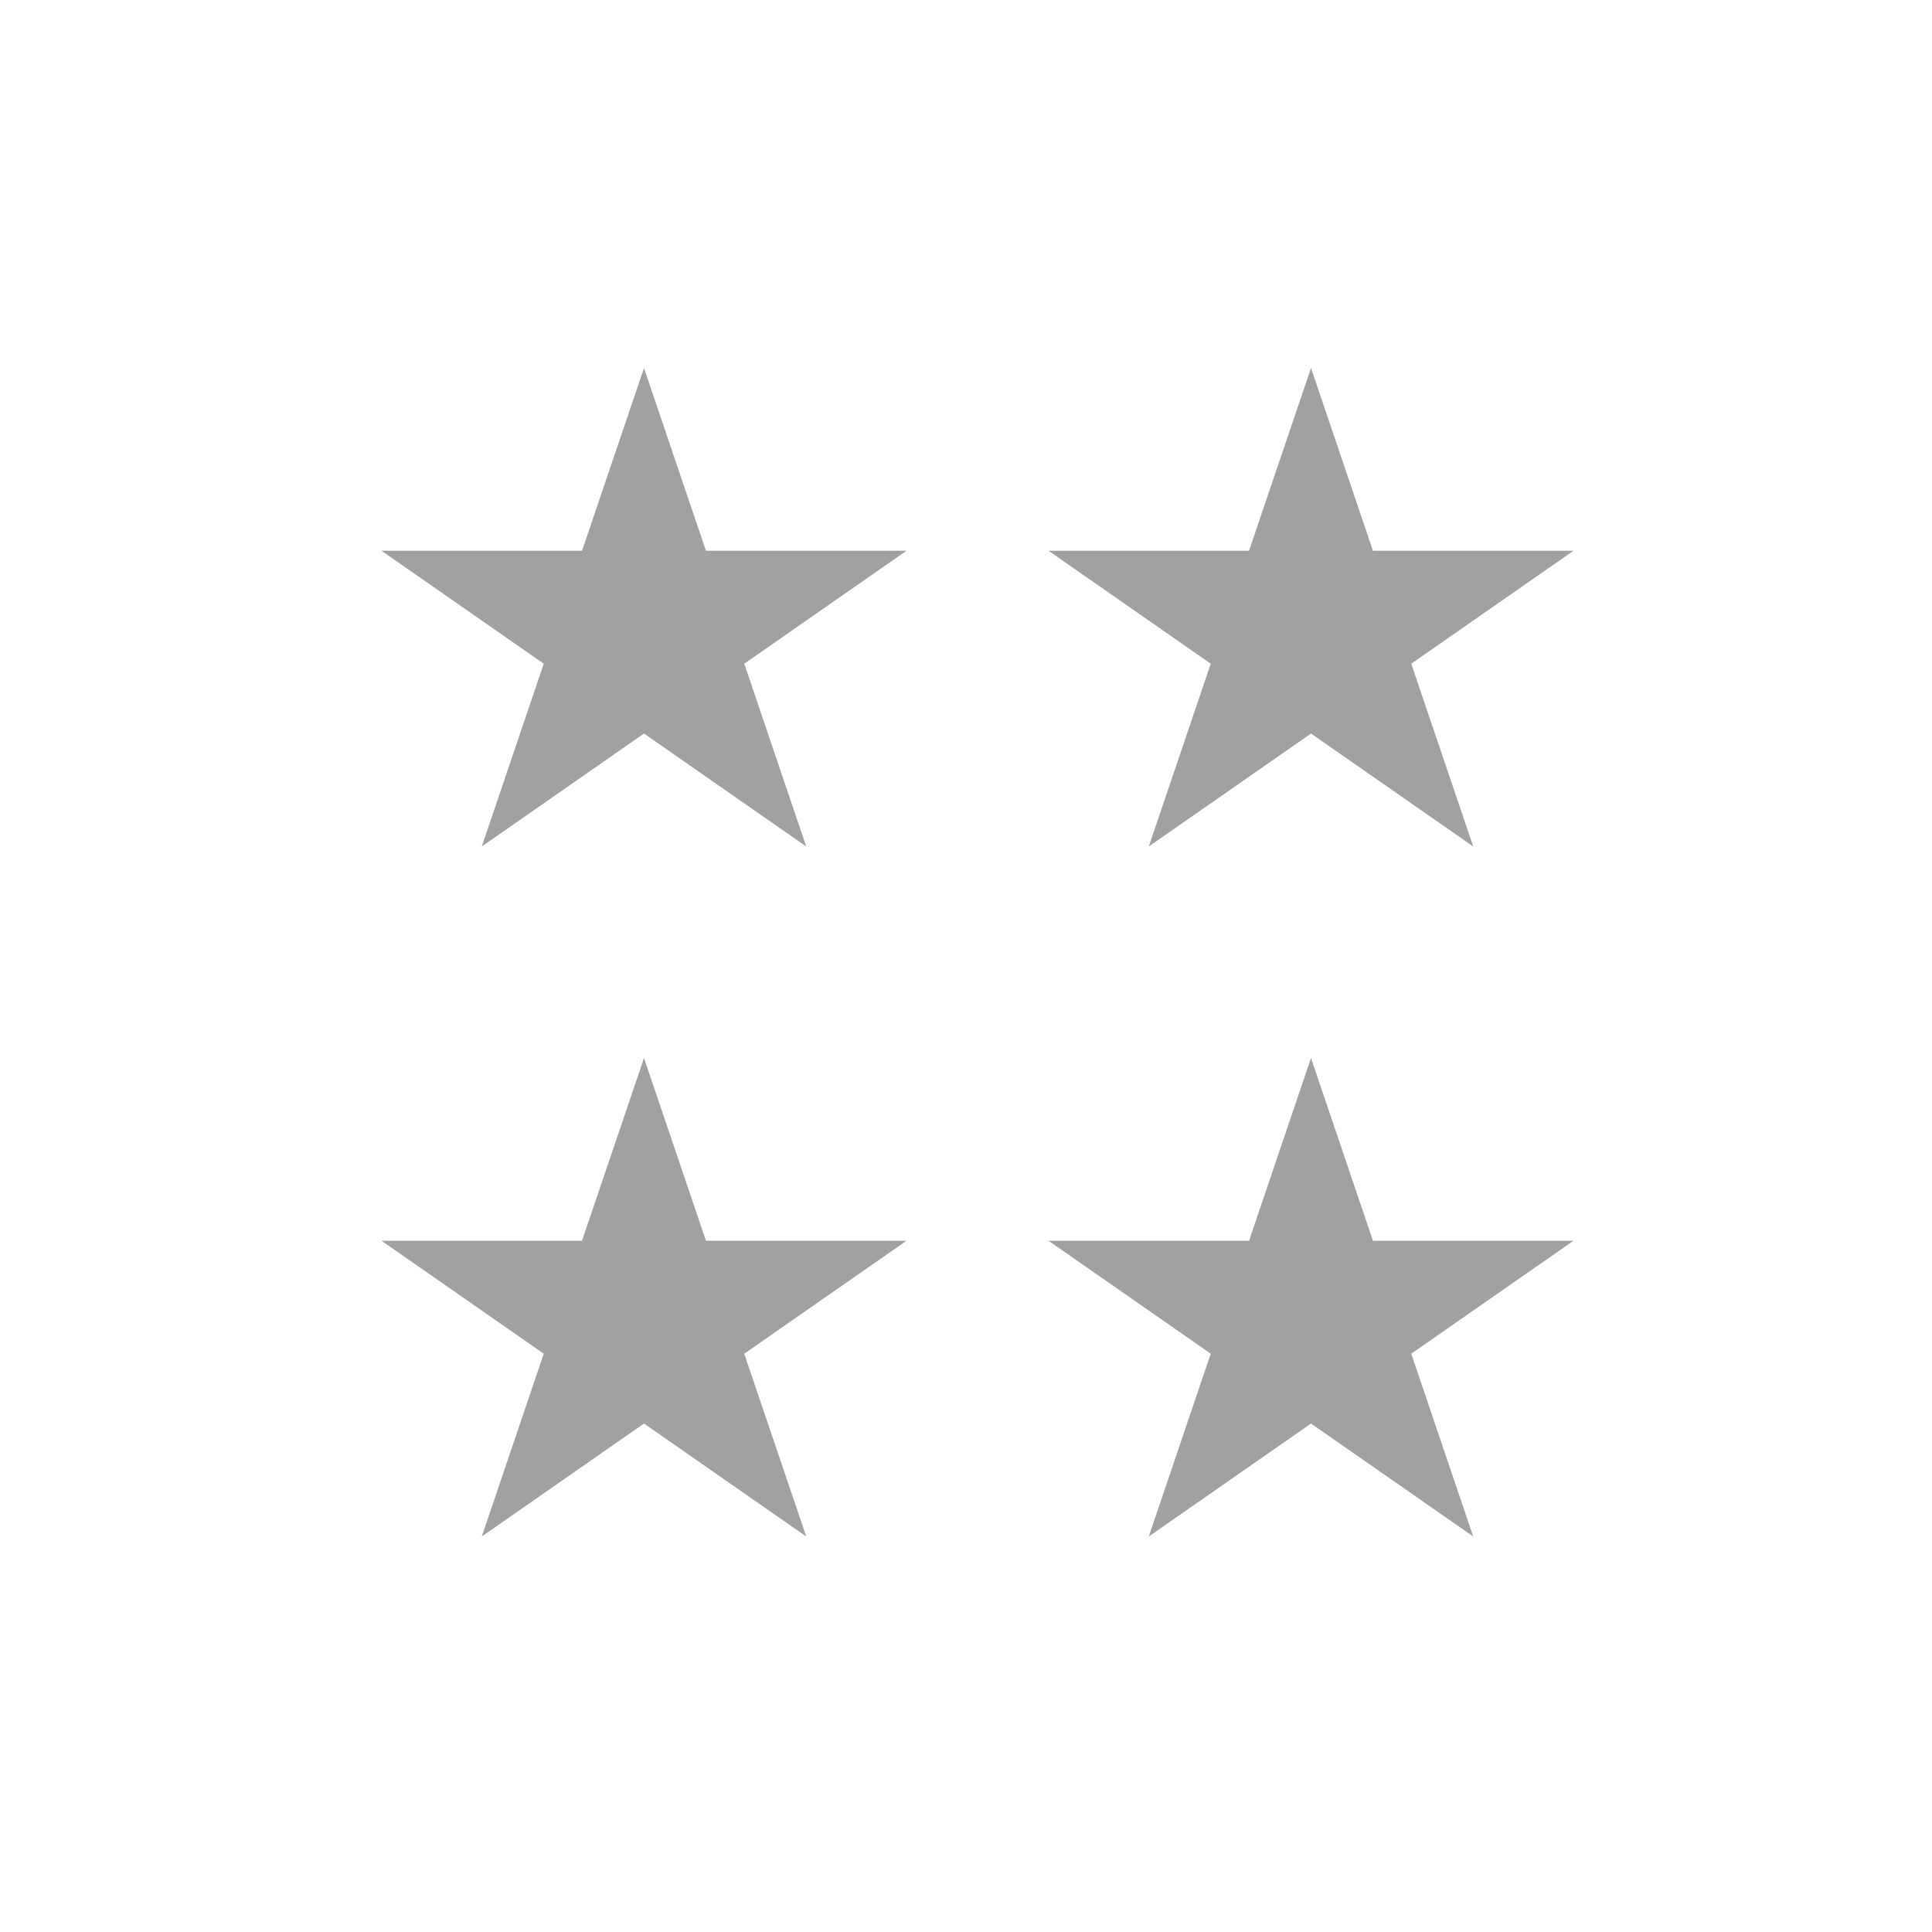 <svg width="84" height="84" viewBox="0 0 84 84" fill="none" xmlns="http://www.w3.org/2000/svg">
<rect width="84" height="84" rx="6" fill="none"/>
<path d="M28 46L30.694 53.946H39.413L32.359 58.857L35.053 66.804L28 61.893L20.947 66.804L23.641 58.857L16.587 53.946H25.306L28 46Z" fill="#A1A1A1"/>
<path d="M28 16L30.694 23.946H39.413L32.359 28.857L35.053 36.804L28 31.893L20.947 36.804L23.641 28.857L16.587 23.946H25.306L28 16Z" fill="#A1A1A1"/>
<path d="M57 16L59.694 23.946H68.413L61.359 28.857L64.053 36.804L57 31.893L49.947 36.804L52.641 28.857L45.587 23.946H54.306L57 16Z" fill="#A1A1A1"/>
<path d="M57 46L59.694 53.946H68.413L61.359 58.857L64.053 66.804L57 61.893L49.947 66.804L52.641 58.857L45.587 53.946H54.306L57 46Z" fill="#A1A1A1"/>
</svg>
